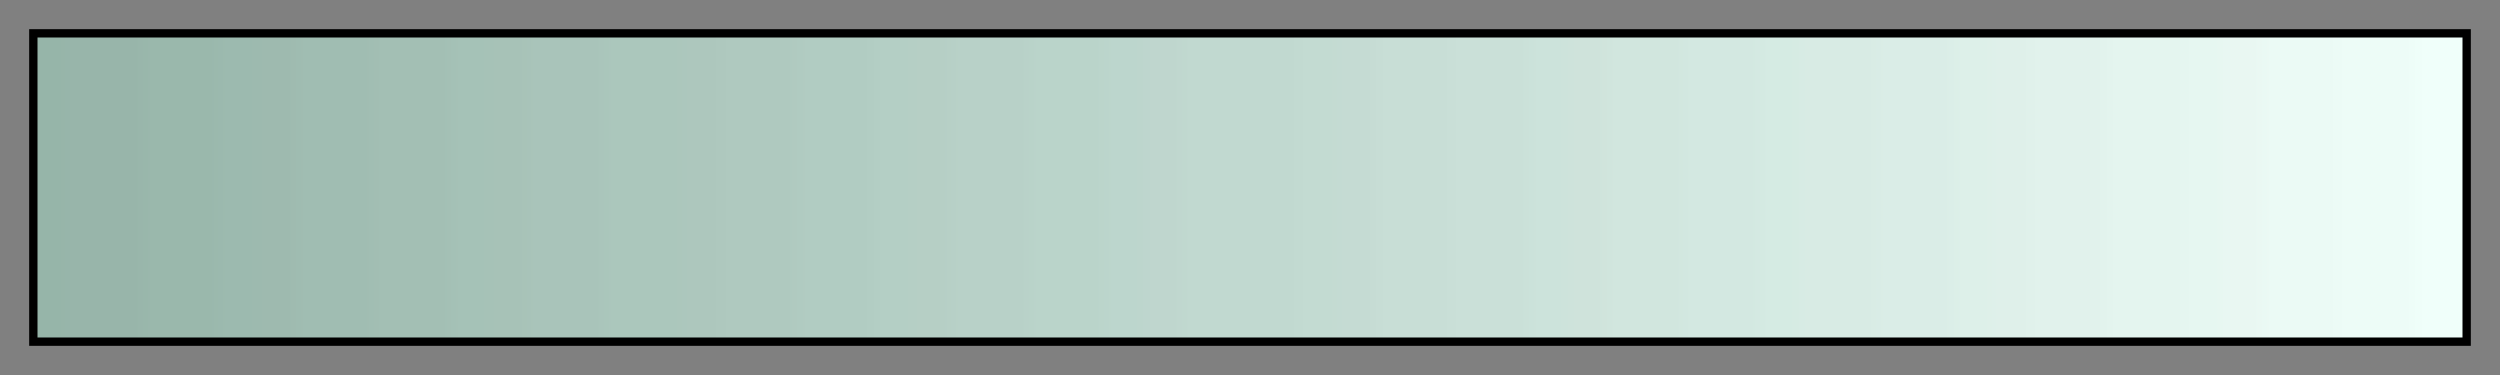 <svg height="45" viewBox="0 0 300 45" width="300" xmlns="http://www.w3.org/2000/svg" xmlns:xlink="http://www.w3.org/1999/xlink"><rect x="0" y="0" width="300" height="45" fill="#808080" stroke="none"/><linearGradient id="a" gradientUnits="objectBoundingBox" spreadMethod="pad" x1="0%" x2="100%" y1="0%" y2="0%"><stop offset="0" stop-color="#96b5a9"/><stop offset=".008" stop-color="#96b5a9"/><stop offset=".016" stop-color="#98b5aa"/><stop offset=".024" stop-color="#98b5aa"/><stop offset=".032" stop-color="#98b5aa"/><stop offset=".04" stop-color="#98b5aa"/><stop offset=".048" stop-color="#9ab8ac"/><stop offset=".056" stop-color="#9ab8ac"/><stop offset=".064" stop-color="#9ab8ac"/><stop offset=".071" stop-color="#9ab8ac"/><stop offset=".079" stop-color="#9cbaaf"/><stop offset=".087" stop-color="#9cbaaf"/><stop offset=".095" stop-color="#9ebaaf"/><stop offset=".103" stop-color="#9ebaaf"/><stop offset=".111" stop-color="#a0bdb2"/><stop offset=".119" stop-color="#a0bdb2"/><stop offset=".127" stop-color="#a0bdb2"/><stop offset=".135" stop-color="#a0bdb2"/><stop offset=".143" stop-color="#a3bfb4"/><stop offset=".151" stop-color="#a3bfb4"/><stop offset=".159" stop-color="#a3bfb4"/><stop offset=".167" stop-color="#a3bfb4"/><stop offset=".175" stop-color="#a5c2b7"/><stop offset=".182" stop-color="#a5c2b7"/><stop offset=".191" stop-color="#a7c2b7"/><stop offset=".198" stop-color="#a7c2b7"/><stop offset=".206" stop-color="#a9c4ba"/><stop offset=".214" stop-color="#a9c4ba"/><stop offset=".222" stop-color="#a9c4ba"/><stop offset=".23" stop-color="#a9c4ba"/><stop offset=".238" stop-color="#abc7bc"/><stop offset=".246" stop-color="#abc7bc"/><stop offset=".254" stop-color="#abc7bc"/><stop offset=".262" stop-color="#abc7bc"/><stop offset=".27" stop-color="#adc7bd"/><stop offset=".278" stop-color="#adc7bd"/><stop offset=".286" stop-color="#afc9bf"/><stop offset=".294" stop-color="#afc9bf"/><stop offset=".302" stop-color="#afc9bf"/><stop offset=".309" stop-color="#afc9bf"/><stop offset=".318" stop-color="#b1ccc2"/><stop offset=".325" stop-color="#b1ccc2"/><stop offset=".333" stop-color="#b1ccc2"/><stop offset=".341" stop-color="#b1ccc2"/><stop offset=".349" stop-color="#b4cfc5"/><stop offset=".357" stop-color="#b4cfc5"/><stop offset=".365" stop-color="#b6cfc5"/><stop offset=".373" stop-color="#b6cfc5"/><stop offset=".381" stop-color="#b8d1c8"/><stop offset=".389" stop-color="#b8d1c8"/><stop offset=".397" stop-color="#b8d1c8"/><stop offset=".405" stop-color="#b8d1c8"/><stop offset=".413" stop-color="#bad4ca"/><stop offset=".421" stop-color="#bad4ca"/><stop offset=".429" stop-color="#bad4ca"/><stop offset=".436" stop-color="#bad4ca"/><stop offset=".444" stop-color="#bcd6cd"/><stop offset=".452" stop-color="#bcd6cd"/><stop offset=".46" stop-color="#bfd6ce"/><stop offset=".468" stop-color="#bfd6ce"/><stop offset=".476" stop-color="#c1d9d0"/><stop offset=".484" stop-color="#c1d9d0"/><stop offset=".492" stop-color="#c1d9d0"/><stop offset=".5" stop-color="#c1d9d0"/><stop offset=".508" stop-color="#c1d9d0"/><stop offset=".516" stop-color="#c1d9d0"/><stop offset=".524" stop-color="#c3dbd2"/><stop offset=".532" stop-color="#c3dbd2"/><stop offset=".54" stop-color="#c5dbd3"/><stop offset=".548" stop-color="#c5dbd3"/><stop offset=".556" stop-color="#c8ded6"/><stop offset=".564" stop-color="#c8ded6"/><stop offset=".571" stop-color="#c8ded6"/><stop offset=".579" stop-color="#c8ded6"/><stop offset=".587" stop-color="#cae0d8"/><stop offset=".595" stop-color="#cae0d8"/><stop offset=".603" stop-color="#cae0d8"/><stop offset=".611" stop-color="#cae0d8"/><stop offset=".619" stop-color="#cce3db"/><stop offset=".627" stop-color="#cce3db"/><stop offset=".635" stop-color="#cfe3db"/><stop offset=".643" stop-color="#cfe3db"/><stop offset=".651" stop-color="#d1e6de"/><stop offset=".659" stop-color="#d1e6de"/><stop offset=".667" stop-color="#d1e6de"/><stop offset=".675" stop-color="#d1e6de"/><stop offset=".682" stop-color="#d3e8e1"/><stop offset=".691" stop-color="#d3e8e1"/><stop offset=".698" stop-color="#d3e8e1"/><stop offset=".706" stop-color="#d3e8e1"/><stop offset=".714" stop-color="#d5ebe3"/><stop offset=".722" stop-color="#d5ebe3"/><stop offset=".73" stop-color="#d8ebe4"/><stop offset=".738" stop-color="#d8ebe4"/><stop offset=".746" stop-color="#d8ebe4"/><stop offset=".754" stop-color="#d8ebe4"/><stop offset=".762" stop-color="#daede7"/><stop offset=".77" stop-color="#daede7"/><stop offset=".778" stop-color="#daede7"/><stop offset=".786" stop-color="#daede7"/><stop offset=".794" stop-color="#ddf0e9"/><stop offset=".802" stop-color="#ddf0e9"/><stop offset=".809" stop-color="#dff0ea"/><stop offset=".818" stop-color="#dff0ea"/><stop offset=".825" stop-color="#e1f2ec"/><stop offset=".833" stop-color="#e1f2ec"/><stop offset=".841" stop-color="#e1f2ec"/><stop offset=".849" stop-color="#e1f2ec"/><stop offset=".857" stop-color="#e4f5ef"/><stop offset=".865" stop-color="#e4f5ef"/><stop offset=".873" stop-color="#e4f5ef"/><stop offset=".881" stop-color="#e4f5ef"/><stop offset=".889" stop-color="#e6f7f1"/><stop offset=".897" stop-color="#e6f7f1"/><stop offset=".905" stop-color="#e9f7f2"/><stop offset=".913" stop-color="#e9f7f2"/><stop offset=".921" stop-color="#ebfaf5"/><stop offset=".929" stop-color="#ebfaf5"/><stop offset=".936" stop-color="#ebfaf5"/><stop offset=".944" stop-color="#ebfaf5"/><stop offset=".952" stop-color="#edfcf7"/><stop offset=".96" stop-color="#edfcf7"/><stop offset=".968" stop-color="#edfcf7"/><stop offset=".976" stop-color="#edfcf7"/><stop offset=".984" stop-color="#f0fffa"/><stop offset=".992" stop-color="#f0fffa"/><stop offset="1" stop-color="#f0fffa"/></linearGradient><path d="m4 4h292v37h-292z" fill="url(#a)" stroke="#000"/></svg>